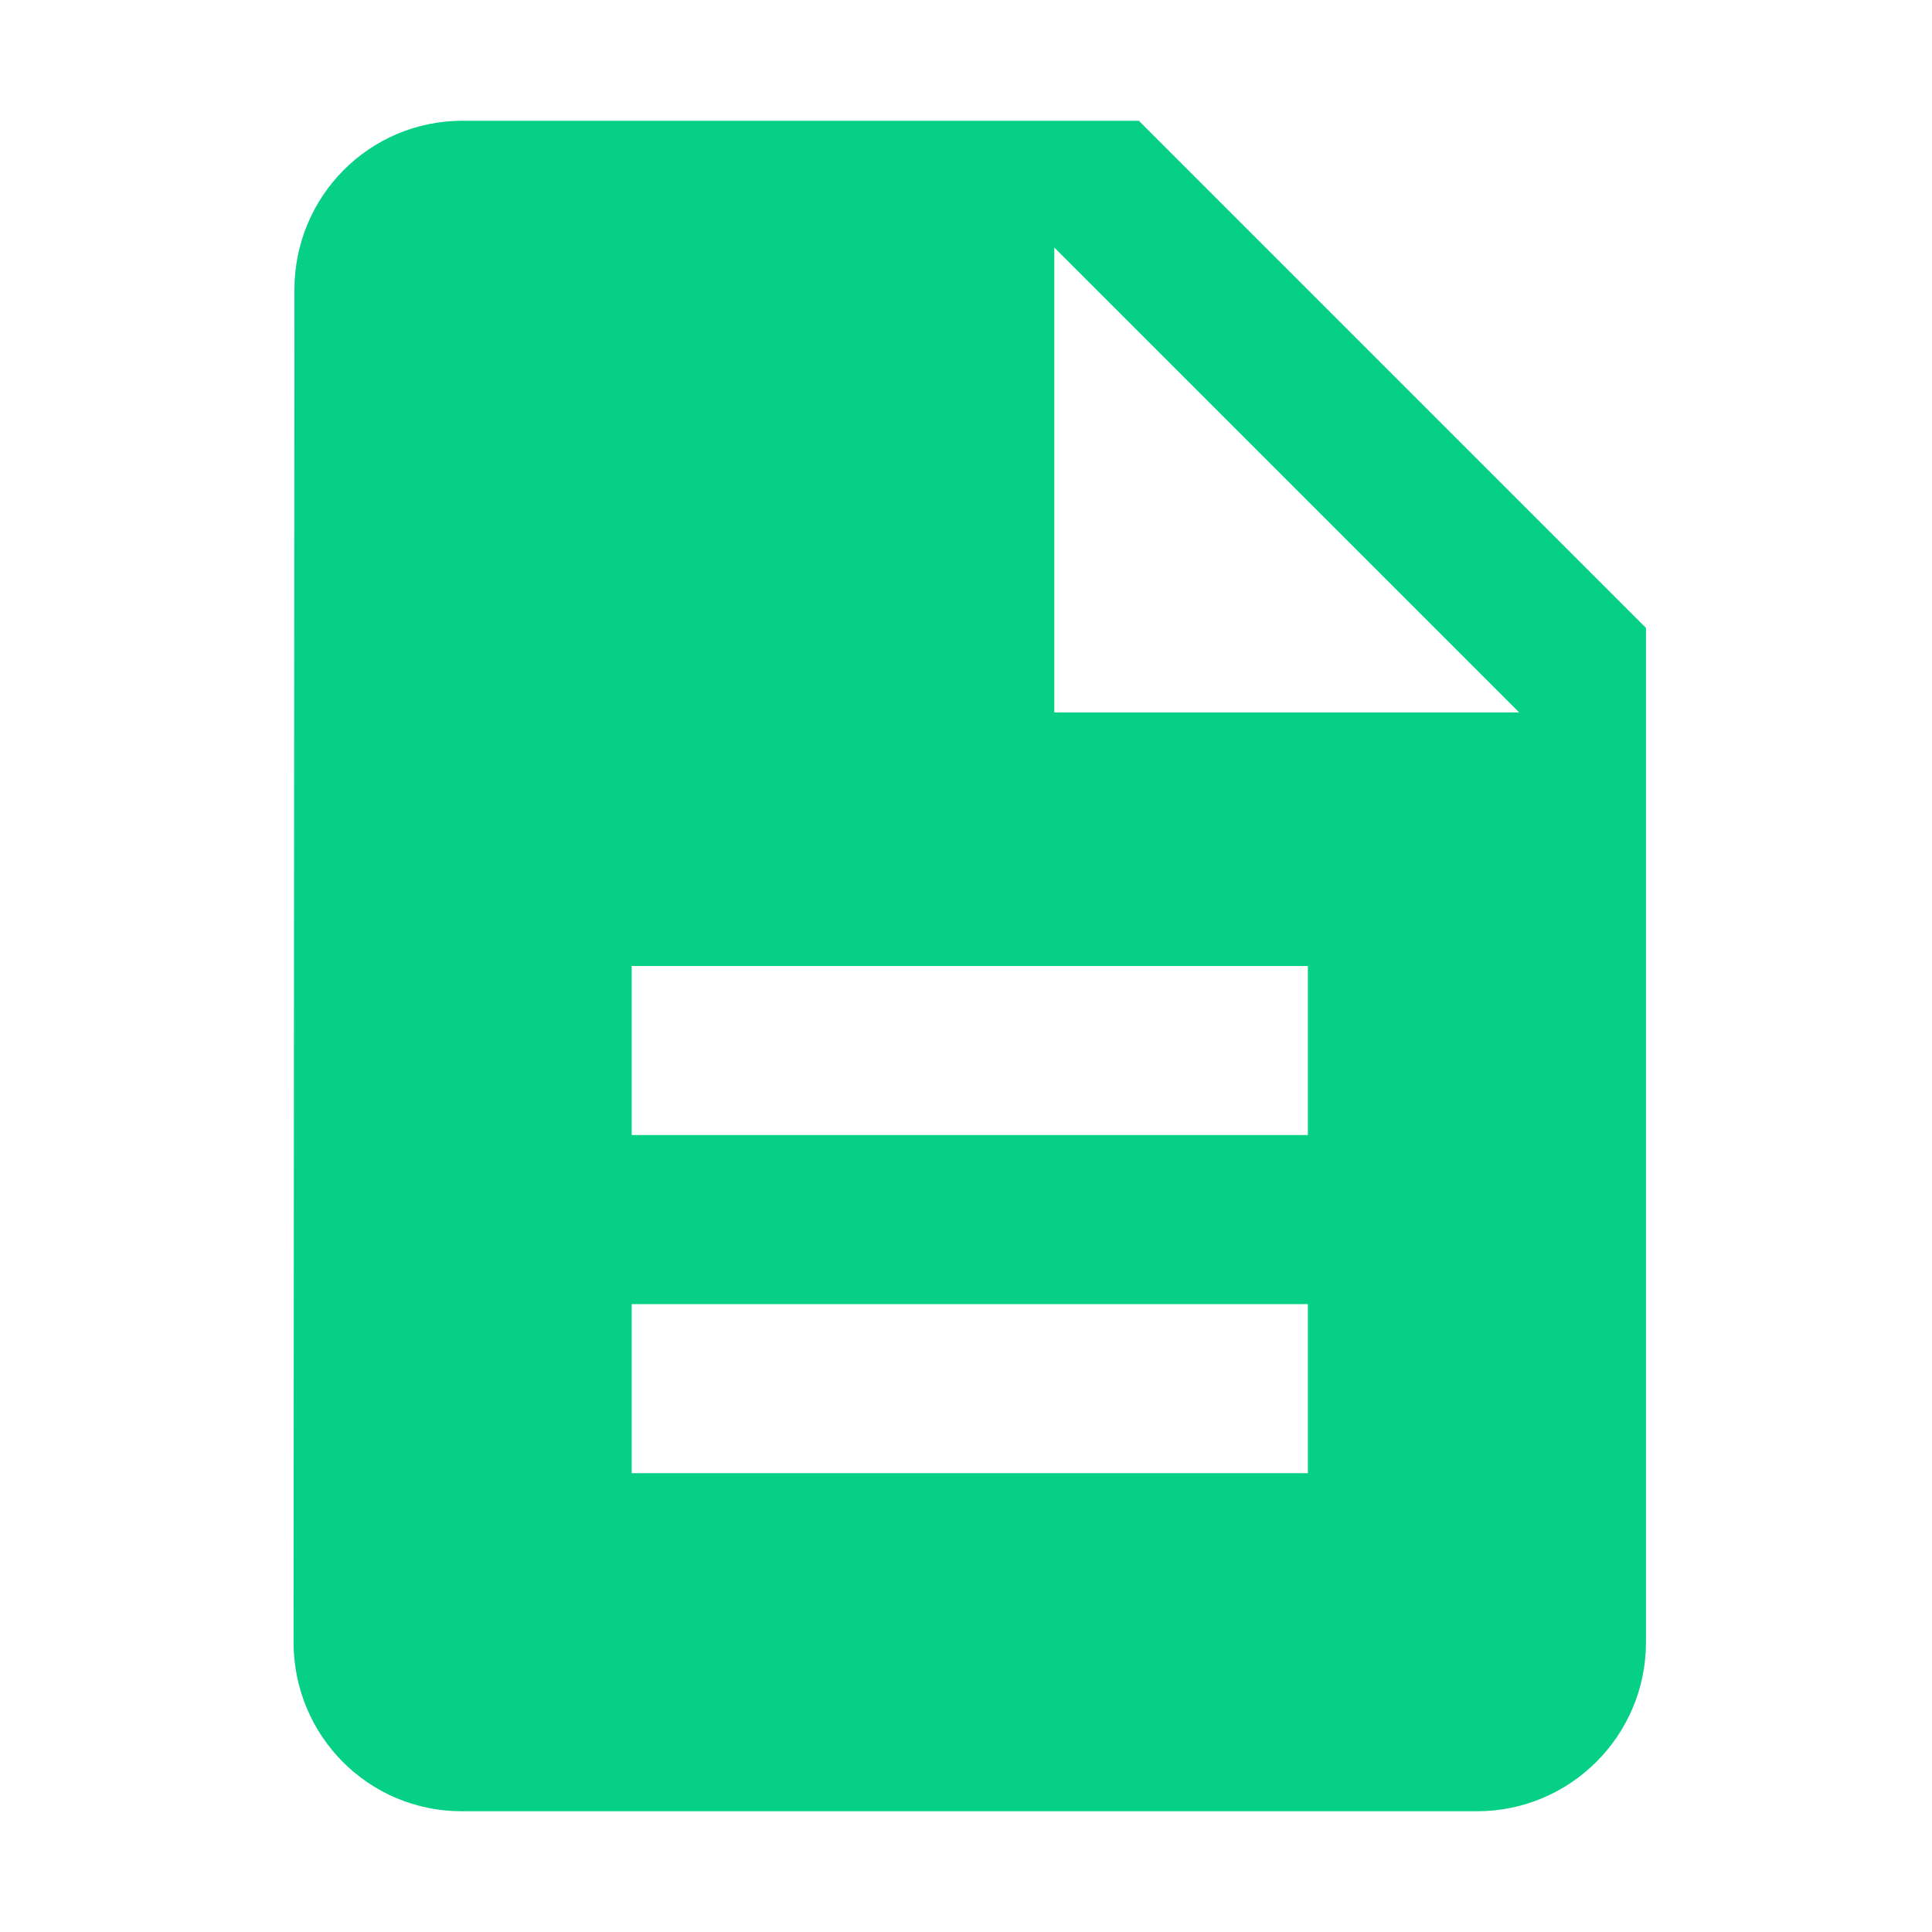 <?xml version="1.0" encoding="iso-8859-1"?>
<!-- Generator: Adobe Illustrator 18.0.0, SVG Export Plug-In . SVG Version: 6.00 Build 0)  -->
<!DOCTYPE svg PUBLIC "-//W3C//DTD SVG 1.1//EN" "http://www.w3.org/Graphics/SVG/1.1/DTD/svg11.dtd">
<svg version="1.1" id="&#x56FE;&#x5C42;_1" xmlns="http://www.w3.org/2000/svg" xmlns:xlink="http://www.w3.org/1999/xlink" x="0px"
	 y="0px" viewBox="0 0 1024 1024" style="enable-background:new 0 0 1024 1024;" xml:space="preserve">
<path style="fill:#06cf86;" d="M603.6,64H245.2c-49.504,0-89.151,40.096-89.151,89.6L155.6,870.4c0,49.504,39.649,89.6,89.152,89.6
	H782.8c49.504,0,89.6-40.096,89.6-89.6V332.801L603.6,64z M693.2,780.8H334.8v-89.6h358.4V780.8z M693.2,601.6H334.8V512h358.4
	V601.6z M558.801,377.601V131.2l246.4,246.401H558.801z"/>
</svg>
